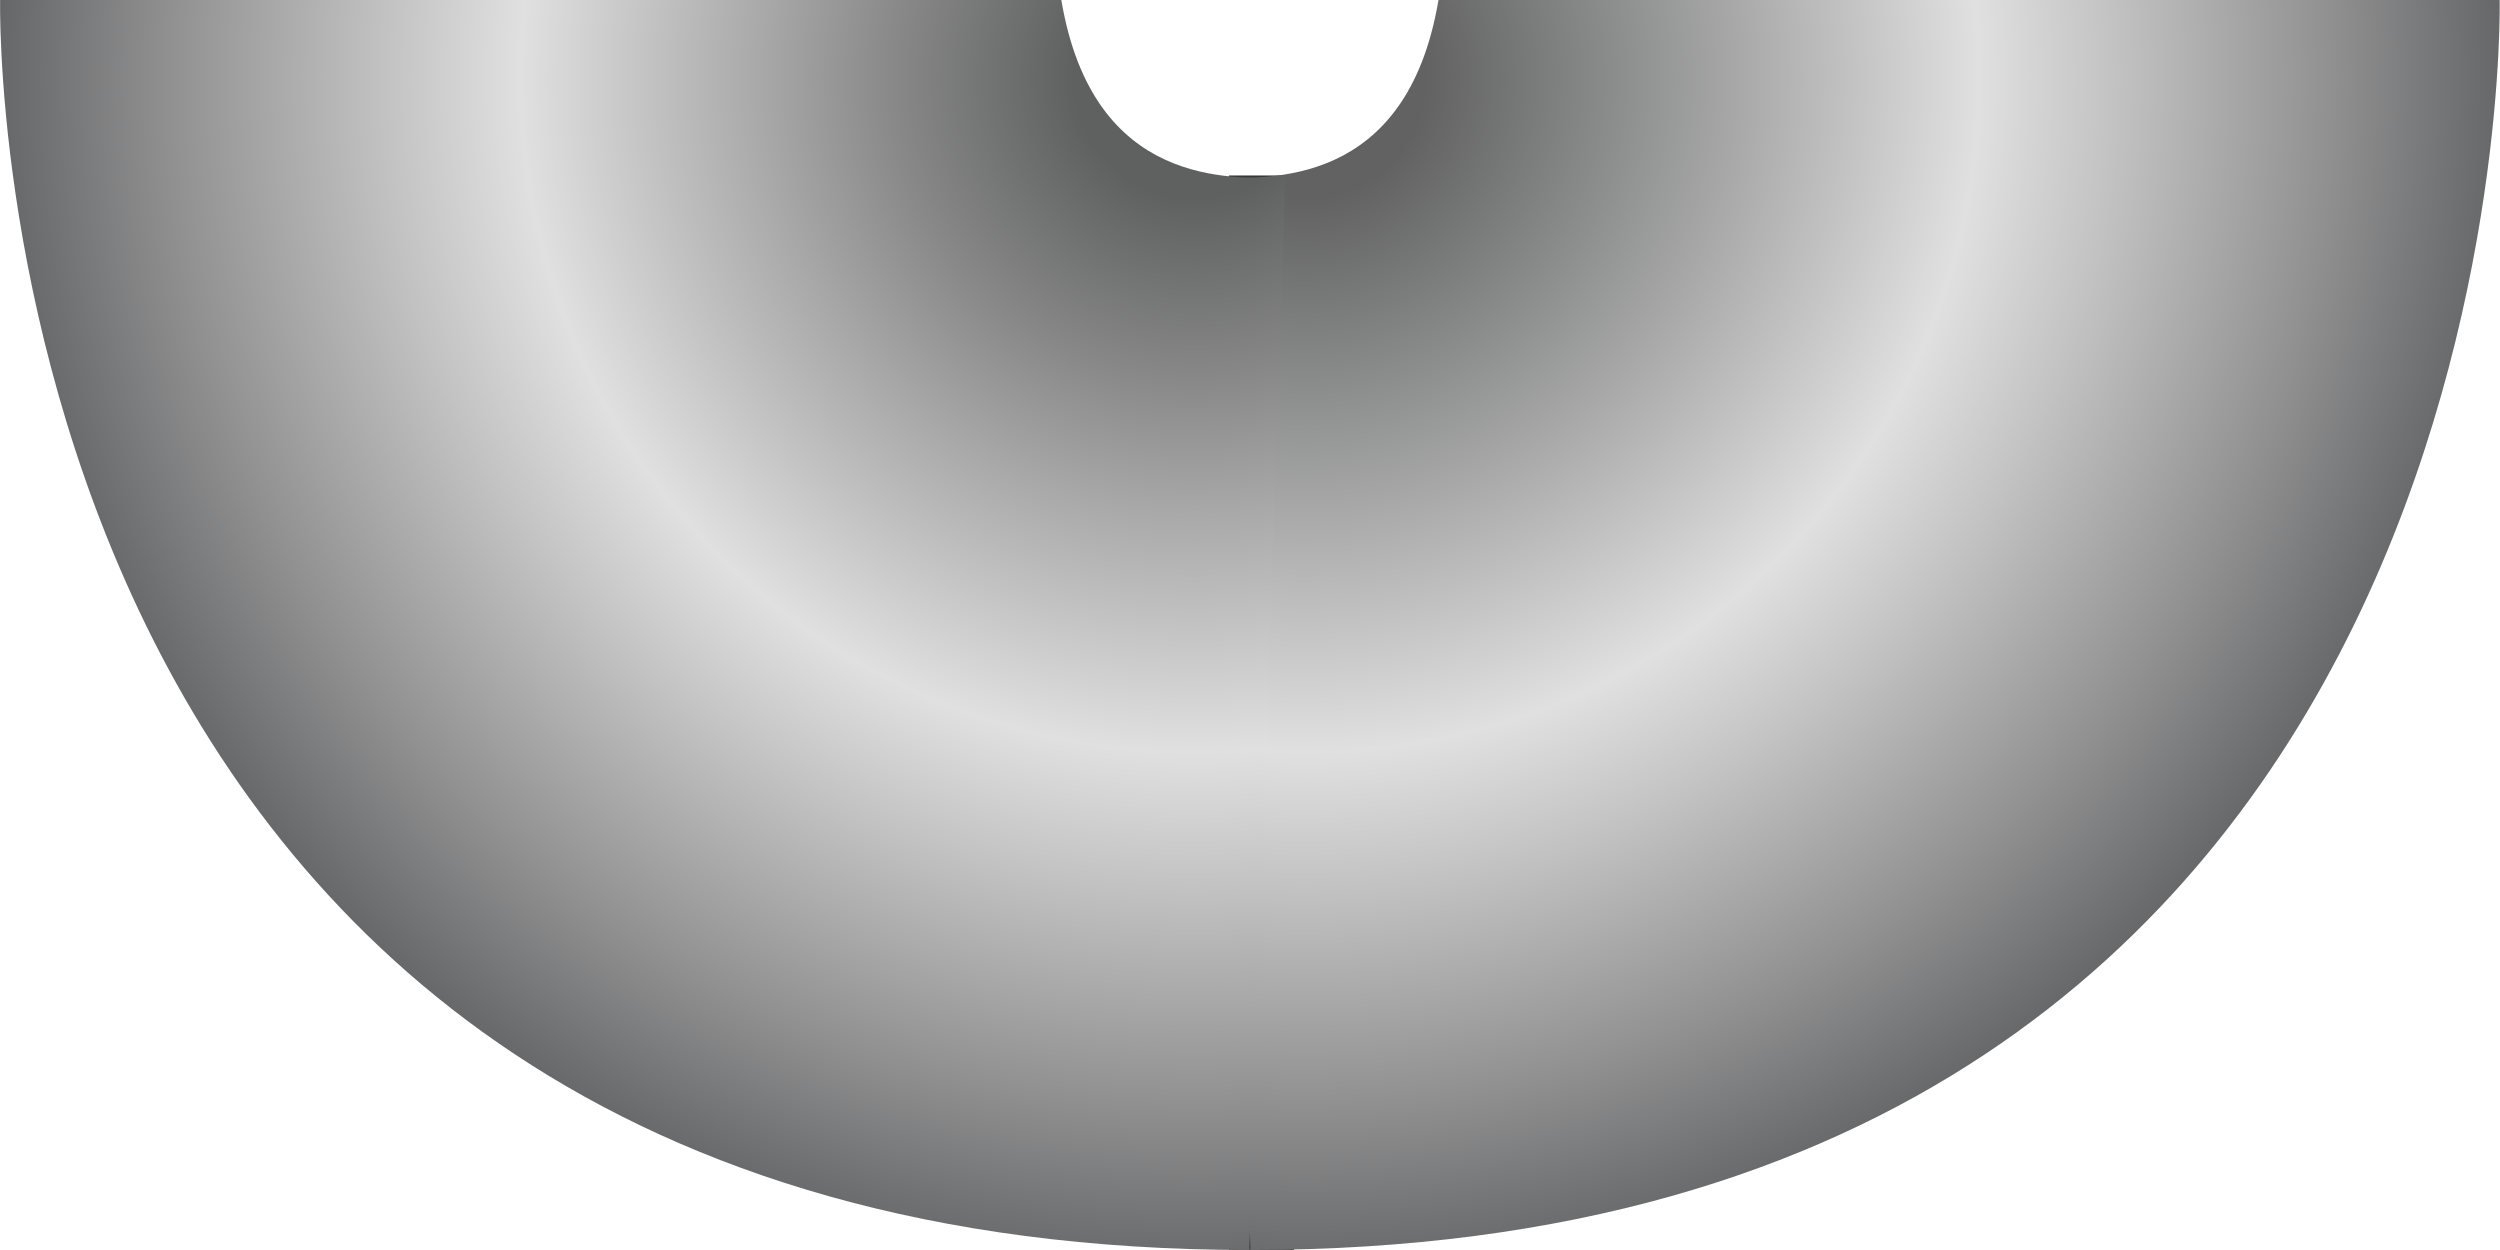 <!DOCTYPE svg PUBLIC "-//W3C//DTD SVG 1.1//EN" "http://www.w3.org/Graphics/SVG/1.1/DTD/svg11.dtd"><svg version="1.1" xmlns="http://www.w3.org/2000/svg" xmlns:xlink="http://www.w3.org/1999/xlink" width="112px" height="56px" viewBox="0 0 112.5 56.254" enable-background="new 0 0 112.5 56.254" xml:space="preserve">

<g id="Group_180_angle_2">
<linearGradient id="SVGID_1_" gradientUnits="userSpaceOnUse" x1="68.035" y1="2.928" x2="68.035" y2="51.279" gradientTransform="matrix(-1 0 0 -1 124.801 59.175)">
	<stop offset="0" style="stop-color:#383838" />
	<stop offset="0.45" style="stop-color:#ECECEC" />
	<stop offset="0.55" style="stop-color:#D9D9D9" />
	<stop offset="0.76" style="stop-color:#A8A8A8" />
	<stop offset="0.77" style="stop-color:#A6A6A6" />
	<stop offset="1" style="stop-color:#383838" />
</linearGradient>
<rect x="55.302" y="7.897" fill="url(#SVGID_1_)" width="2.927" height="48.352" />
<radialGradient id="SVGID_2_" cx="66.481" cy="-181.755" r="54.177" gradientTransform="matrix(-1 0 0 1 125.199 185.276)" gradientUnits="userSpaceOnUse">
	<stop offset="0" style="stop-color:#606061" />
	<stop offset="0.1" style="stop-color:#626263" />
	<stop offset="0.25" style="stop-color:#898A8A" />
	<stop offset="0.36" style="stop-color:#A8A8A8" />
	<stop offset="0.56" style="stop-color:#E0E0E0" />
	<stop offset="0.67" style="stop-color:#C3C3C3" />
	<stop offset="0.85" style="stop-color:#919192" />
	<stop offset="1" style="stop-color:#646566" />
</radialGradient>
<path fill="url(#SVGID_2_)" d="M56.273,56.253L54.654,8.006c2.393,0,8.646,0.494,10.078-8.006h47.757  C112.489,0,113.739,56.253,56.273,56.253z" />
<radialGradient id="SVGID_3_" cx="49.134" cy="-181.755" r="54.177" gradientTransform="matrix(1 0 0 1 4.639 185.276)" gradientUnits="userSpaceOnUse">
	<stop offset="0" style="stop-color:#5D5E5E" />
	<stop offset="0.1" style="stop-color:#5F6060" />
	<stop offset="0.25" style="stop-color:#888888" />
	<stop offset="0.36" style="stop-color:#A8A8A8" />
	<stop offset="0.56" style="stop-color:#E0E0E0" />
	<stop offset="0.67" style="stop-color:#C3C3C3" />
	<stop offset="0.85" style="stop-color:#919192" />
	<stop offset="1" style="stop-color:#646566" />
</radialGradient>
<path fill="url(#SVGID_3_)" d="M56.218,56.253l1.62-48.247C55.444,8.006,49.19,8.5,47.759,0H0.002  C0.002,0-1.248,56.253,56.218,56.253z" />
</g>
</svg>